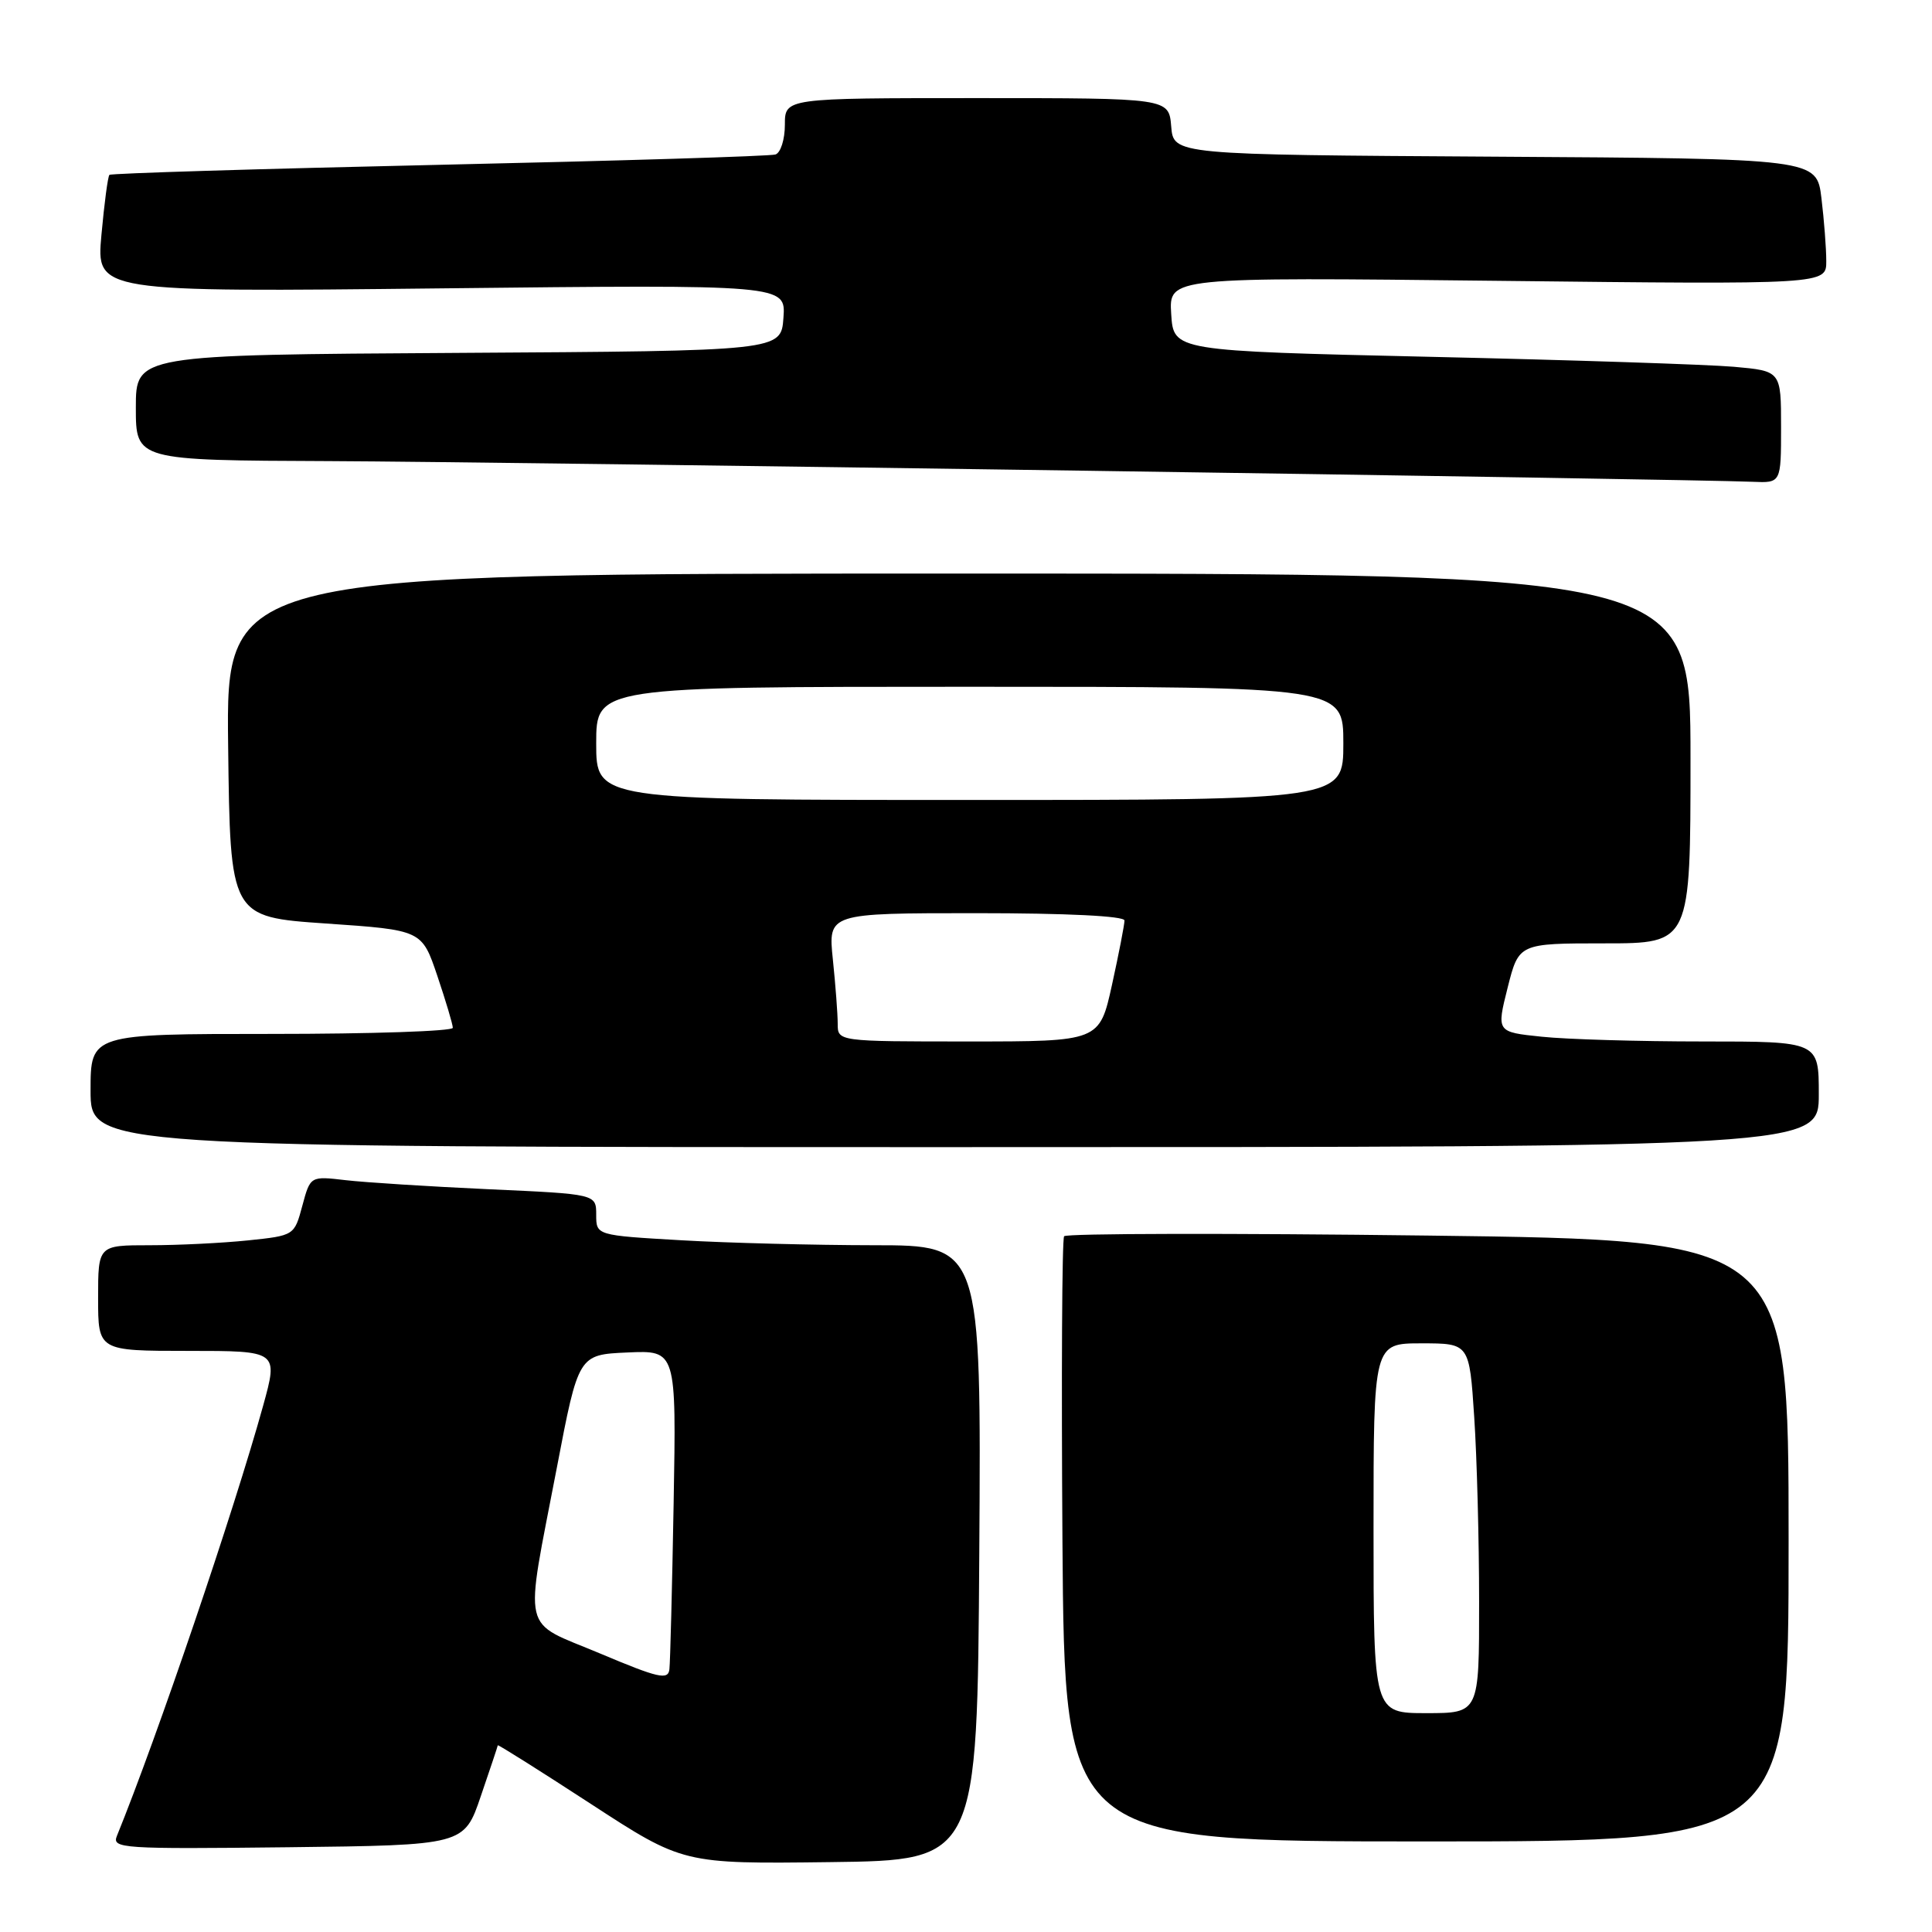 <?xml version="1.0" encoding="UTF-8" standalone="no"?>
<!DOCTYPE svg PUBLIC "-//W3C//DTD SVG 1.1//EN" "http://www.w3.org/Graphics/SVG/1.1/DTD/svg11.dtd" >
<svg xmlns="http://www.w3.org/2000/svg" xmlns:xlink="http://www.w3.org/1999/xlink" version="1.1" viewBox="0 0 256 256">
 <g >
 <path fill="currentColor"
d=" M 129.76 205.75 C 130.02 165.00 130.02 165.00 115.76 165.00 C 107.92 164.99 96.44 164.70 90.25 164.34 C 79.00 163.69 79.00 163.69 79.00 160.96 C 79.00 158.22 79.00 158.22 64.75 157.58 C 56.91 157.22 48.39 156.68 45.81 156.38 C 41.12 155.83 41.12 155.83 40.06 159.77 C 39.00 163.71 39.00 163.72 32.85 164.36 C 29.47 164.71 23.62 165.00 19.85 165.00 C 13.00 165.00 13.00 165.00 13.00 172.00 C 13.00 179.00 13.00 179.00 24.94 179.00 C 36.87 179.00 36.87 179.00 34.87 186.25 C 31.02 200.16 20.87 230.03 15.49 243.27 C 14.81 244.93 16.13 245.02 38.14 244.77 C 61.50 244.50 61.50 244.50 63.71 238.00 C 64.93 234.43 65.95 231.39 65.96 231.26 C 65.98 231.13 71.51 234.61 78.25 239.00 C 90.50 246.98 90.50 246.98 110.00 246.74 C 129.50 246.50 129.50 246.50 129.76 205.75 Z  M 237.00 204.16 C 237.00 164.32 237.00 164.32 189.25 163.72 C 162.99 163.39 141.28 163.43 141.00 163.81 C 140.72 164.19 140.63 182.39 140.78 204.25 C 141.07 244.00 141.07 244.00 189.03 244.00 C 237.00 244.00 237.00 244.00 237.00 204.16 Z  M 241.00 145.00 C 241.00 138.00 241.00 138.00 225.65 138.00 C 217.20 138.00 207.59 137.72 204.29 137.37 C 198.29 136.75 198.29 136.75 199.77 130.87 C 201.25 125.00 201.25 125.00 212.62 125.00 C 224.00 125.00 224.00 125.00 224.00 100.50 C 224.00 76.00 224.00 76.00 126.98 76.00 C 29.96 76.00 29.96 76.00 30.23 98.75 C 30.50 121.50 30.50 121.50 43.20 122.37 C 55.90 123.24 55.90 123.24 57.95 129.31 C 59.08 132.66 60.00 135.75 60.00 136.19 C 60.00 136.64 49.20 137.00 36.00 137.00 C 12.00 137.00 12.00 137.00 12.00 144.50 C 12.00 152.00 12.00 152.00 126.50 152.00 C 241.00 152.00 241.00 152.00 241.00 145.00 Z  M 236.00 56.58 C 236.00 49.16 236.00 49.16 229.75 48.60 C 226.31 48.30 208.20 47.70 189.50 47.28 C 155.50 46.50 155.50 46.50 155.19 41.61 C 154.88 36.72 154.88 36.72 198.44 37.21 C 242.00 37.70 242.00 37.70 241.99 34.60 C 241.99 32.90 241.70 29.14 241.35 26.26 C 240.72 21.02 240.72 21.02 198.11 20.76 C 155.50 20.50 155.50 20.50 155.19 16.75 C 154.88 13.00 154.88 13.00 129.44 13.00 C 104.00 13.00 104.00 13.00 104.00 16.53 C 104.00 18.47 103.44 20.25 102.75 20.47 C 102.06 20.70 82.01 21.31 58.18 21.84 C 34.36 22.37 14.70 22.97 14.50 23.17 C 14.29 23.37 13.82 26.95 13.44 31.13 C 12.75 38.71 12.75 38.71 58.44 38.21 C 104.13 37.71 104.13 37.71 103.81 42.11 C 103.50 46.50 103.50 46.50 60.75 46.76 C 18.00 47.02 18.00 47.02 18.00 54.01 C 18.00 61.00 18.00 61.00 43.75 61.10 C 67.20 61.20 223.40 63.47 232.25 63.84 C 236.00 64.00 236.00 64.00 236.00 56.58 Z  M 79.50 219.09 C 68.92 214.64 69.47 217.00 73.78 194.50 C 76.65 179.50 76.65 179.50 83.14 179.21 C 89.62 178.92 89.62 178.92 89.26 199.21 C 89.06 210.37 88.81 220.26 88.70 221.19 C 88.53 222.65 87.26 222.36 79.50 219.09 Z  M 182.00 202.50 C 182.00 178.00 182.00 178.00 188.35 178.00 C 194.70 178.00 194.70 178.00 195.34 187.75 C 195.70 193.11 195.99 204.14 195.99 212.25 C 196.00 227.00 196.00 227.00 189.00 227.00 C 182.00 227.00 182.00 227.00 182.00 202.50 Z  M 111.00 135.65 C 111.00 134.35 110.71 130.53 110.36 127.15 C 109.72 121.00 109.72 121.00 129.36 121.00 C 141.40 121.00 149.00 121.38 149.00 121.97 C 149.00 122.51 148.26 126.33 147.35 130.47 C 145.69 138.00 145.69 138.00 128.35 138.00 C 111.00 138.00 111.00 138.00 111.00 135.65 Z  M 79.00 98.50 C 79.00 91.00 79.00 91.00 128.50 91.00 C 178.00 91.00 178.00 91.00 178.00 98.50 C 178.00 106.00 178.00 106.00 128.50 106.00 C 79.00 106.00 79.00 106.00 79.00 98.50 Z "/>
</g>
</svg>